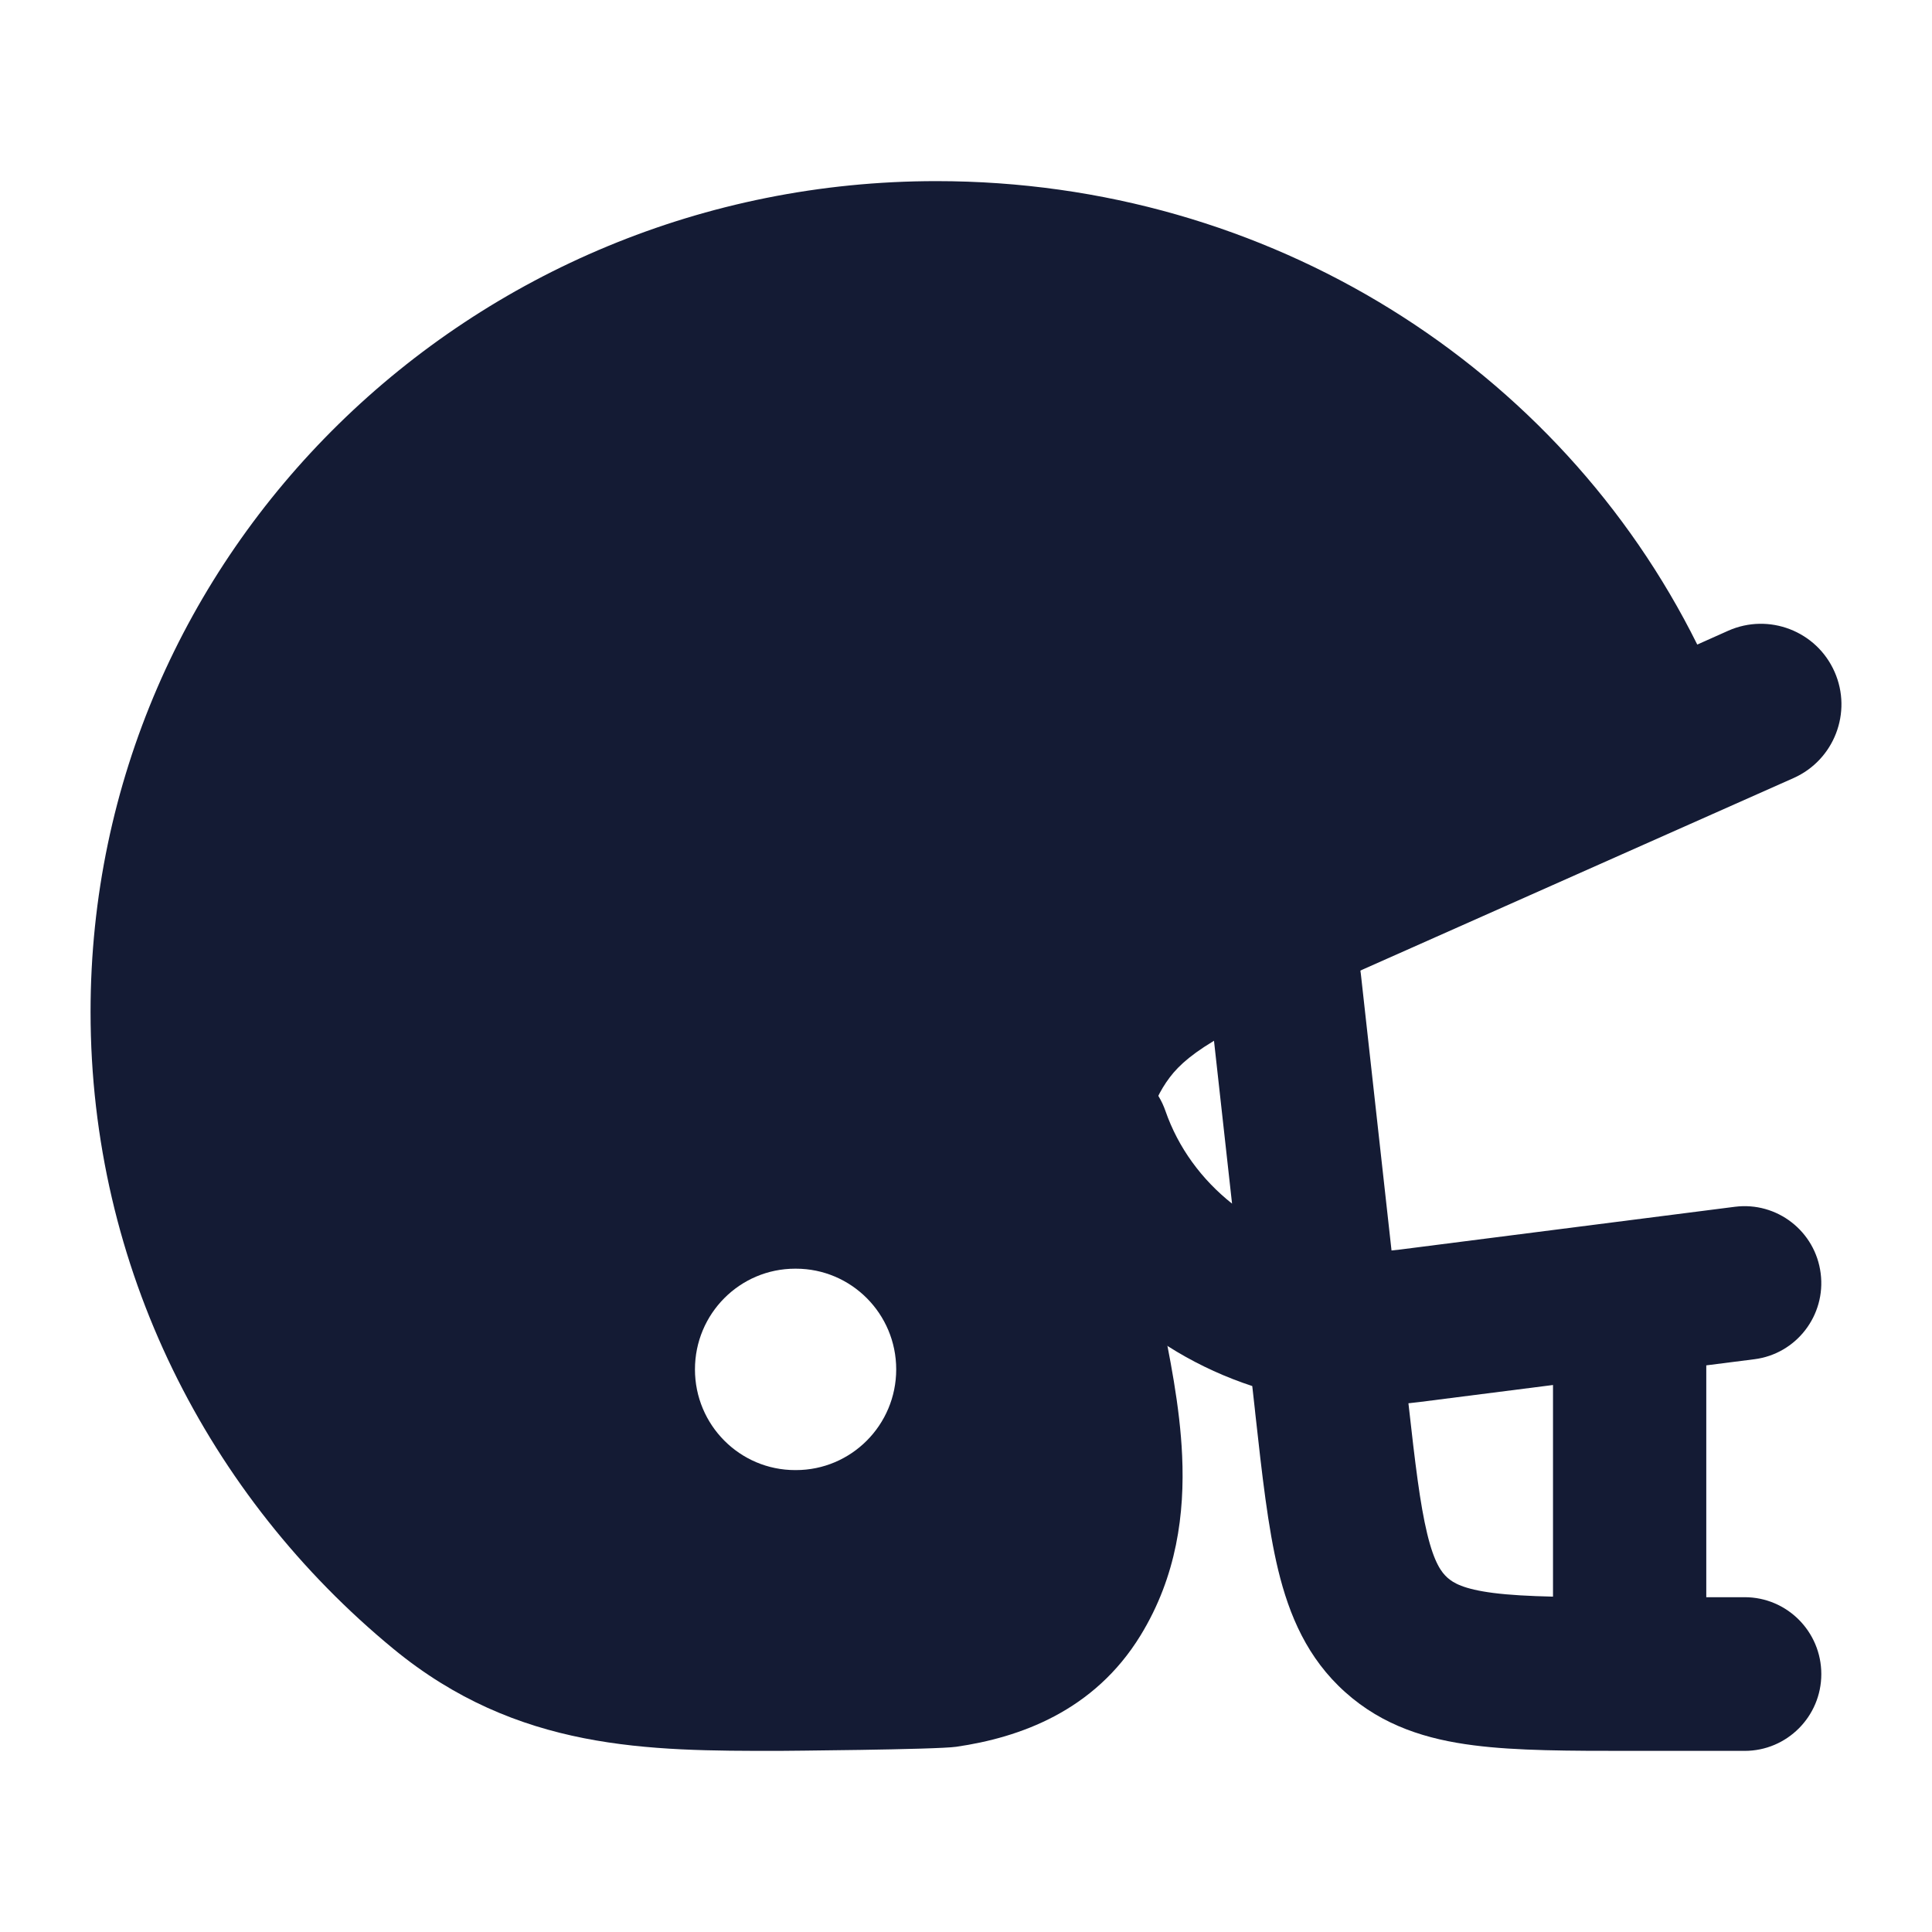 <svg width="24" height="24" viewBox="0 0 24 24" fill="none" xmlns="http://www.w3.org/2000/svg">
<path fill-rule="evenodd" clip-rule="evenodd" d="M9.676 21.75C8.061 21.751 6.428 21.752 4.885 20.481C2.59 18.591 1.125 15.75 1.125 12.57C1.125 6.856 5.843 2.25 11.632 2.25C15.777 2.25 19.376 4.567 21.084 8.007L21.469 7.835C21.974 7.611 22.565 7.839 22.789 8.344C23.013 8.849 22.785 9.44 22.281 9.665L16.932 12.042C16.139 12.394 15.607 12.632 15.21 12.854C14.83 13.067 14.649 13.227 14.53 13.385C14.043 14.031 14.151 14.992 14.415 16.285C14.527 16.831 14.658 17.467 14.685 18.085C14.717 18.797 14.62 19.578 14.168 20.316C13.591 21.258 12.665 21.585 11.879 21.699C11.637 21.735 9.676 21.75 9.676 21.75ZM9.887 18.262C10.575 18.262 11.133 17.702 11.133 17.011C11.133 16.32 10.575 15.76 9.887 15.76H9.878C9.19 15.76 8.633 16.32 8.633 17.011C8.633 17.702 9.19 18.262 9.878 18.262H9.887Z" fill="#141B34"/>
<path fill-rule="evenodd" clip-rule="evenodd" d="M15.853 11.256C16.376 11.198 16.847 11.575 16.905 12.099L17.286 15.534C17.322 15.531 17.358 15.527 17.395 15.522L21.552 14.991C22.074 14.925 22.551 15.295 22.617 15.818C22.684 16.34 22.315 16.819 21.793 16.885L21.196 16.961V19.841H21.673C22.198 19.841 22.625 20.268 22.625 20.796C22.625 21.323 22.198 21.75 21.673 21.75L20.262 21.75C19.501 21.75 18.841 21.75 18.307 21.681C17.732 21.608 17.18 21.442 16.71 21.02C16.24 20.599 16.015 20.067 15.878 19.503C15.751 18.978 15.678 18.321 15.594 17.562C15.592 17.543 15.59 17.524 15.588 17.504L15.556 17.218C14.243 16.787 13.152 15.789 12.678 14.428C12.505 13.93 12.767 13.386 13.264 13.212C13.761 13.039 14.304 13.302 14.477 13.799C14.636 14.258 14.928 14.653 15.305 14.952L15.012 12.31C14.954 11.786 15.331 11.314 15.853 11.256ZM17.496 17.432C17.58 18.186 17.64 18.683 17.729 19.052C17.817 19.417 17.908 19.533 17.98 19.598C18.053 19.663 18.177 19.74 18.549 19.788C18.753 19.814 18.994 19.827 19.292 19.834V17.205L17.636 17.416C17.589 17.422 17.543 17.427 17.496 17.432Z" fill="#141B34"/>
</svg>
